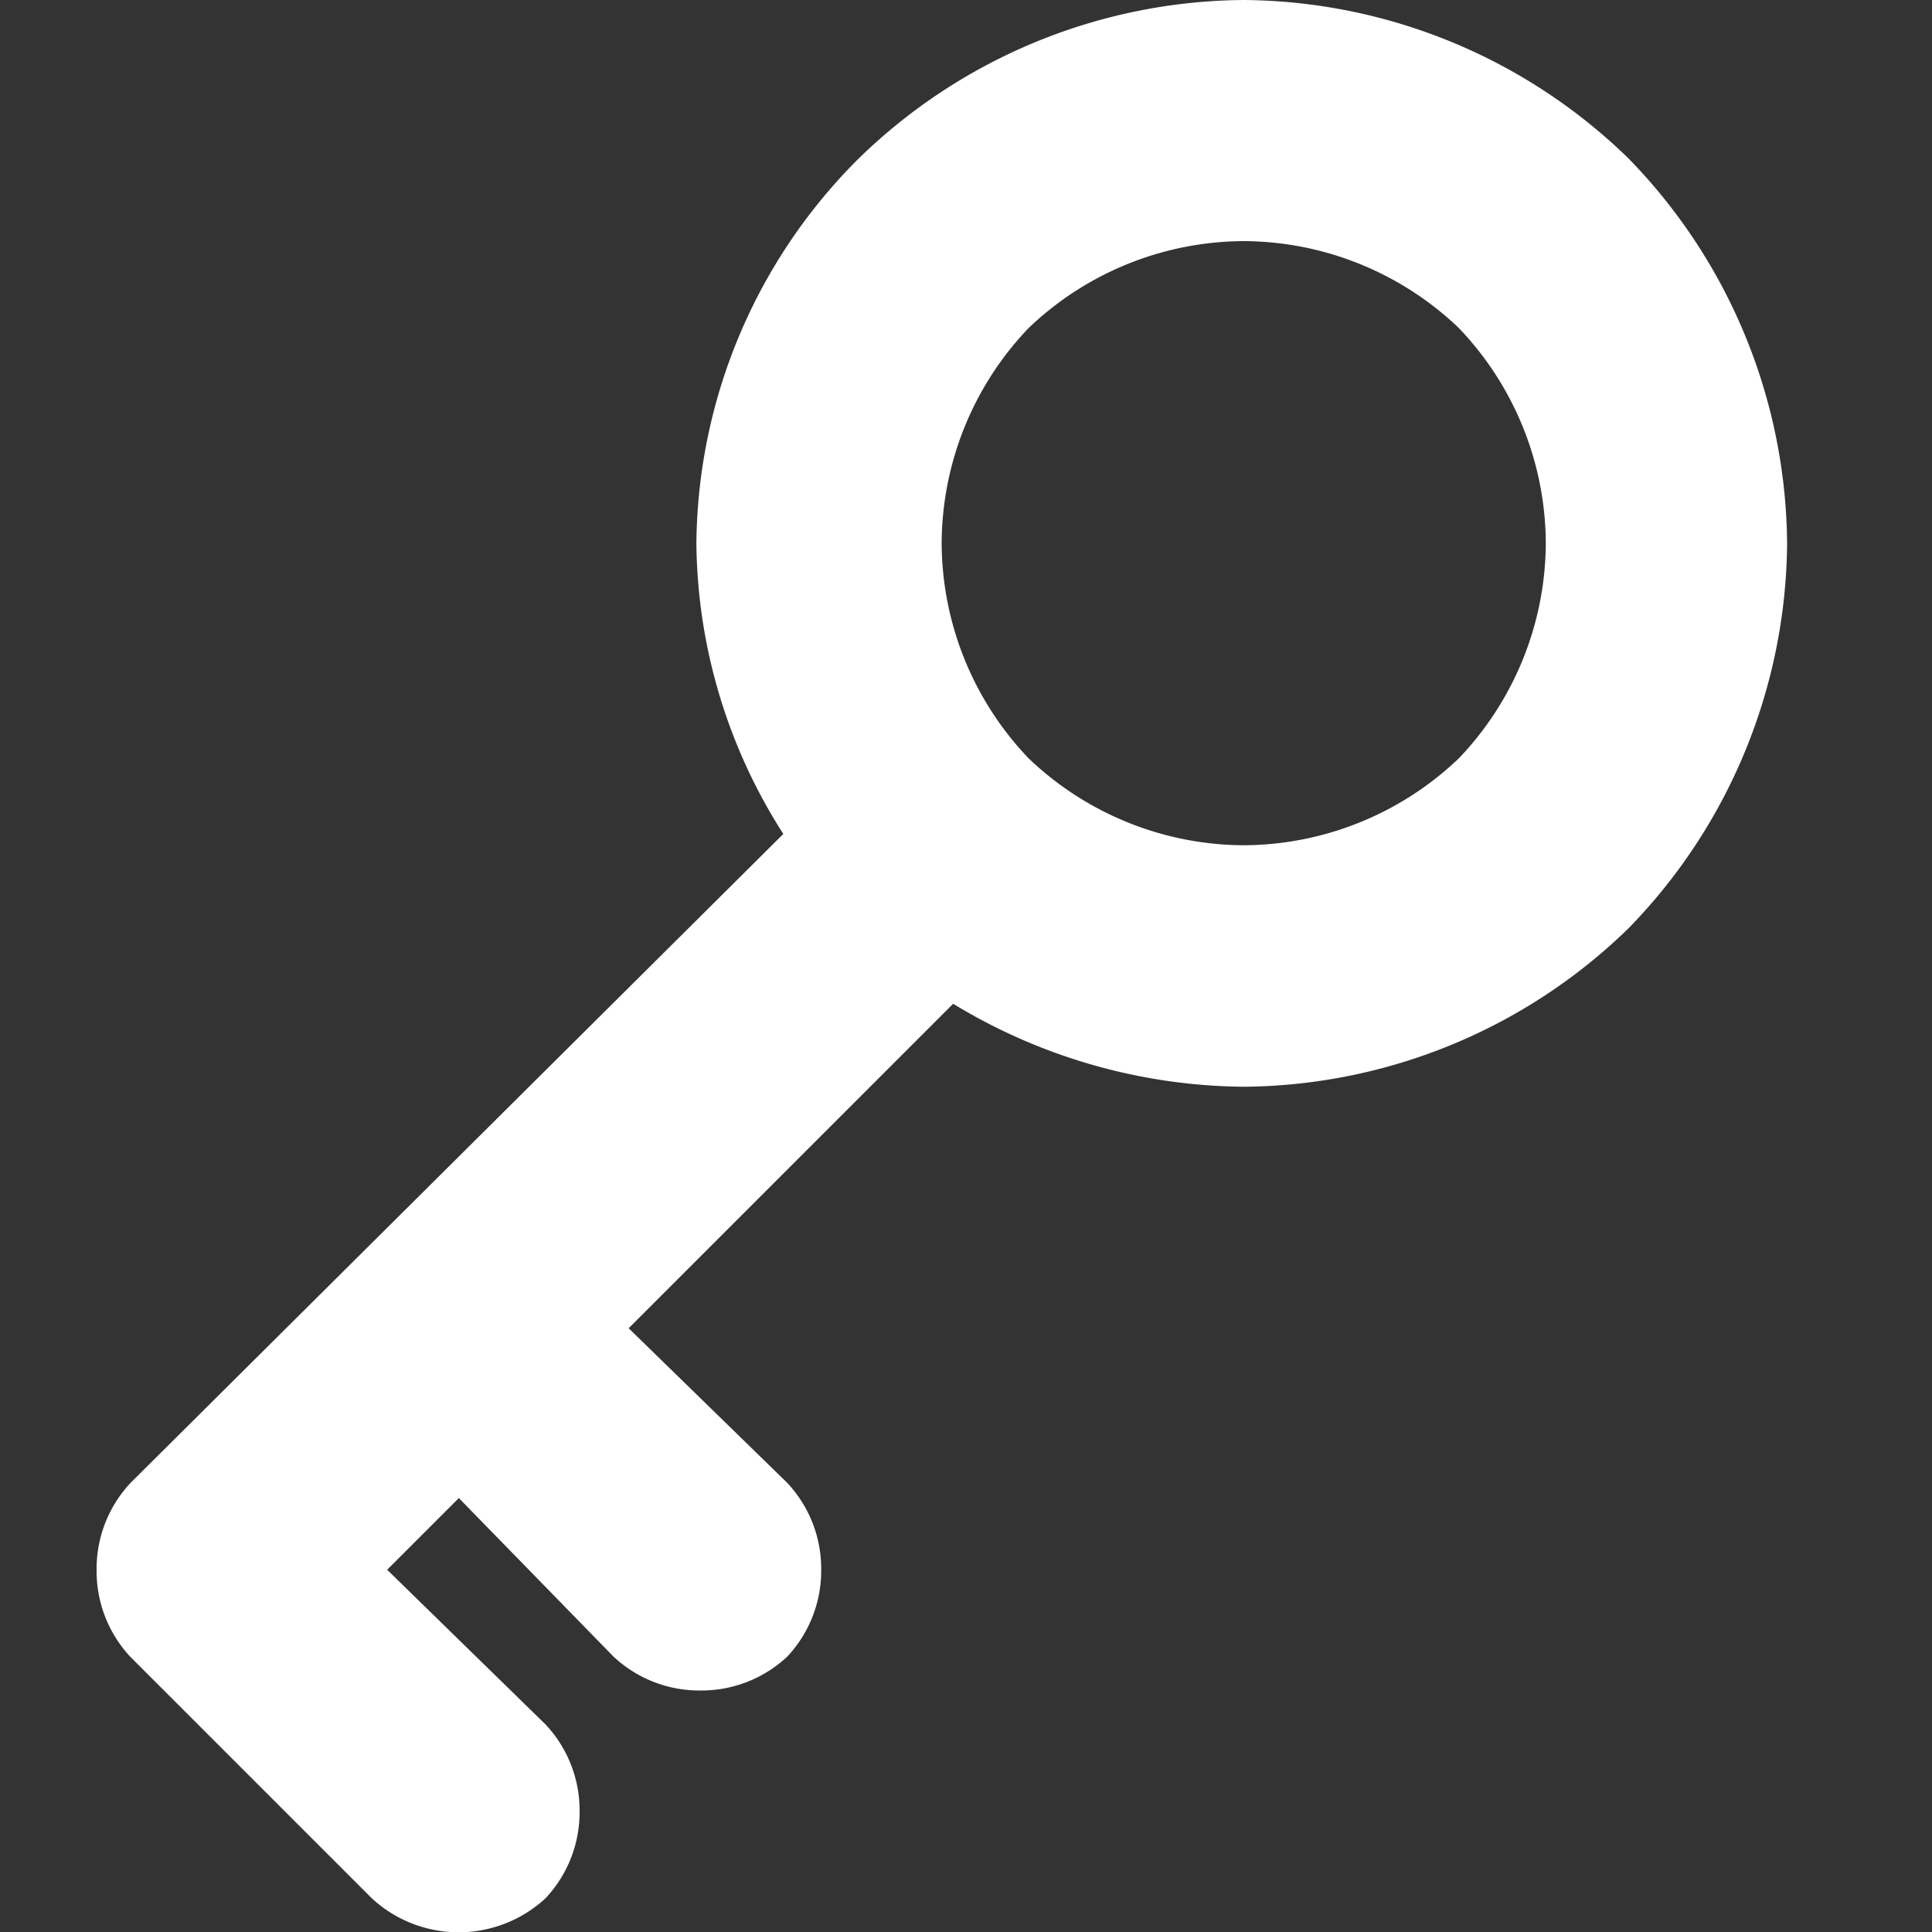 <svg xmlns="http://www.w3.org/2000/svg" width="20" height="20" viewBox="0 0 20 20">
  <rect x="0" y="0" width="20" height="20" fill="#333333" stroke="none"/>
  <g id="Group_2" data-name="Group 2" transform="translate(-350 -3973)">
    <path id="Path_45" data-name="Path 45" d="M8.867-7.109,5.508-3.75l1.641,1.6a1.3,1.3,0,0,1,.352.9,1.3,1.3,0,0,1-.352.9A1.3,1.3,0,0,1,6.25,0a1.3,1.3,0,0,1-.9-.352L3.75-1.992l-.742.742L4.648.352A1.3,1.3,0,0,1,5,1.25a1.3,1.3,0,0,1-.352.9,1.324,1.324,0,0,1-1.8,0l-2.5-2.5A1.3,1.3,0,0,1,0-1.25a1.3,1.3,0,0,1,.352-.9L7.109-8.867a5.667,5.667,0,0,1-.9-3.008,5.688,5.688,0,0,1,1.68-3.984A5.766,5.766,0,0,1,11.875-17.5a5.766,5.766,0,0,1,3.984,1.641A5.766,5.766,0,0,1,17.5-11.875a5.766,5.766,0,0,1-1.641,3.984A5.766,5.766,0,0,1,11.875-6.25a5.875,5.875,0,0,1-3.008-.859ZM11.875-8.75a3.242,3.242,0,0,0,2.227-.9h0a3.242,3.242,0,0,0,.9-2.227,3.242,3.242,0,0,0-.9-2.227,3.242,3.242,0,0,0-2.227-.9,3.242,3.242,0,0,0-2.227.9,3.242,3.242,0,0,0-.9,2.227,3.242,3.242,0,0,0,.9,2.227A3.242,3.242,0,0,0,11.875-8.75Z" transform="translate(351 3990.5)" fill="#fff"/>
    <rect id="Rectangle_28" data-name="Rectangle 28" width="20" height="20" transform="translate(350 3973)" fill="none"/>
  </g>
</svg>
